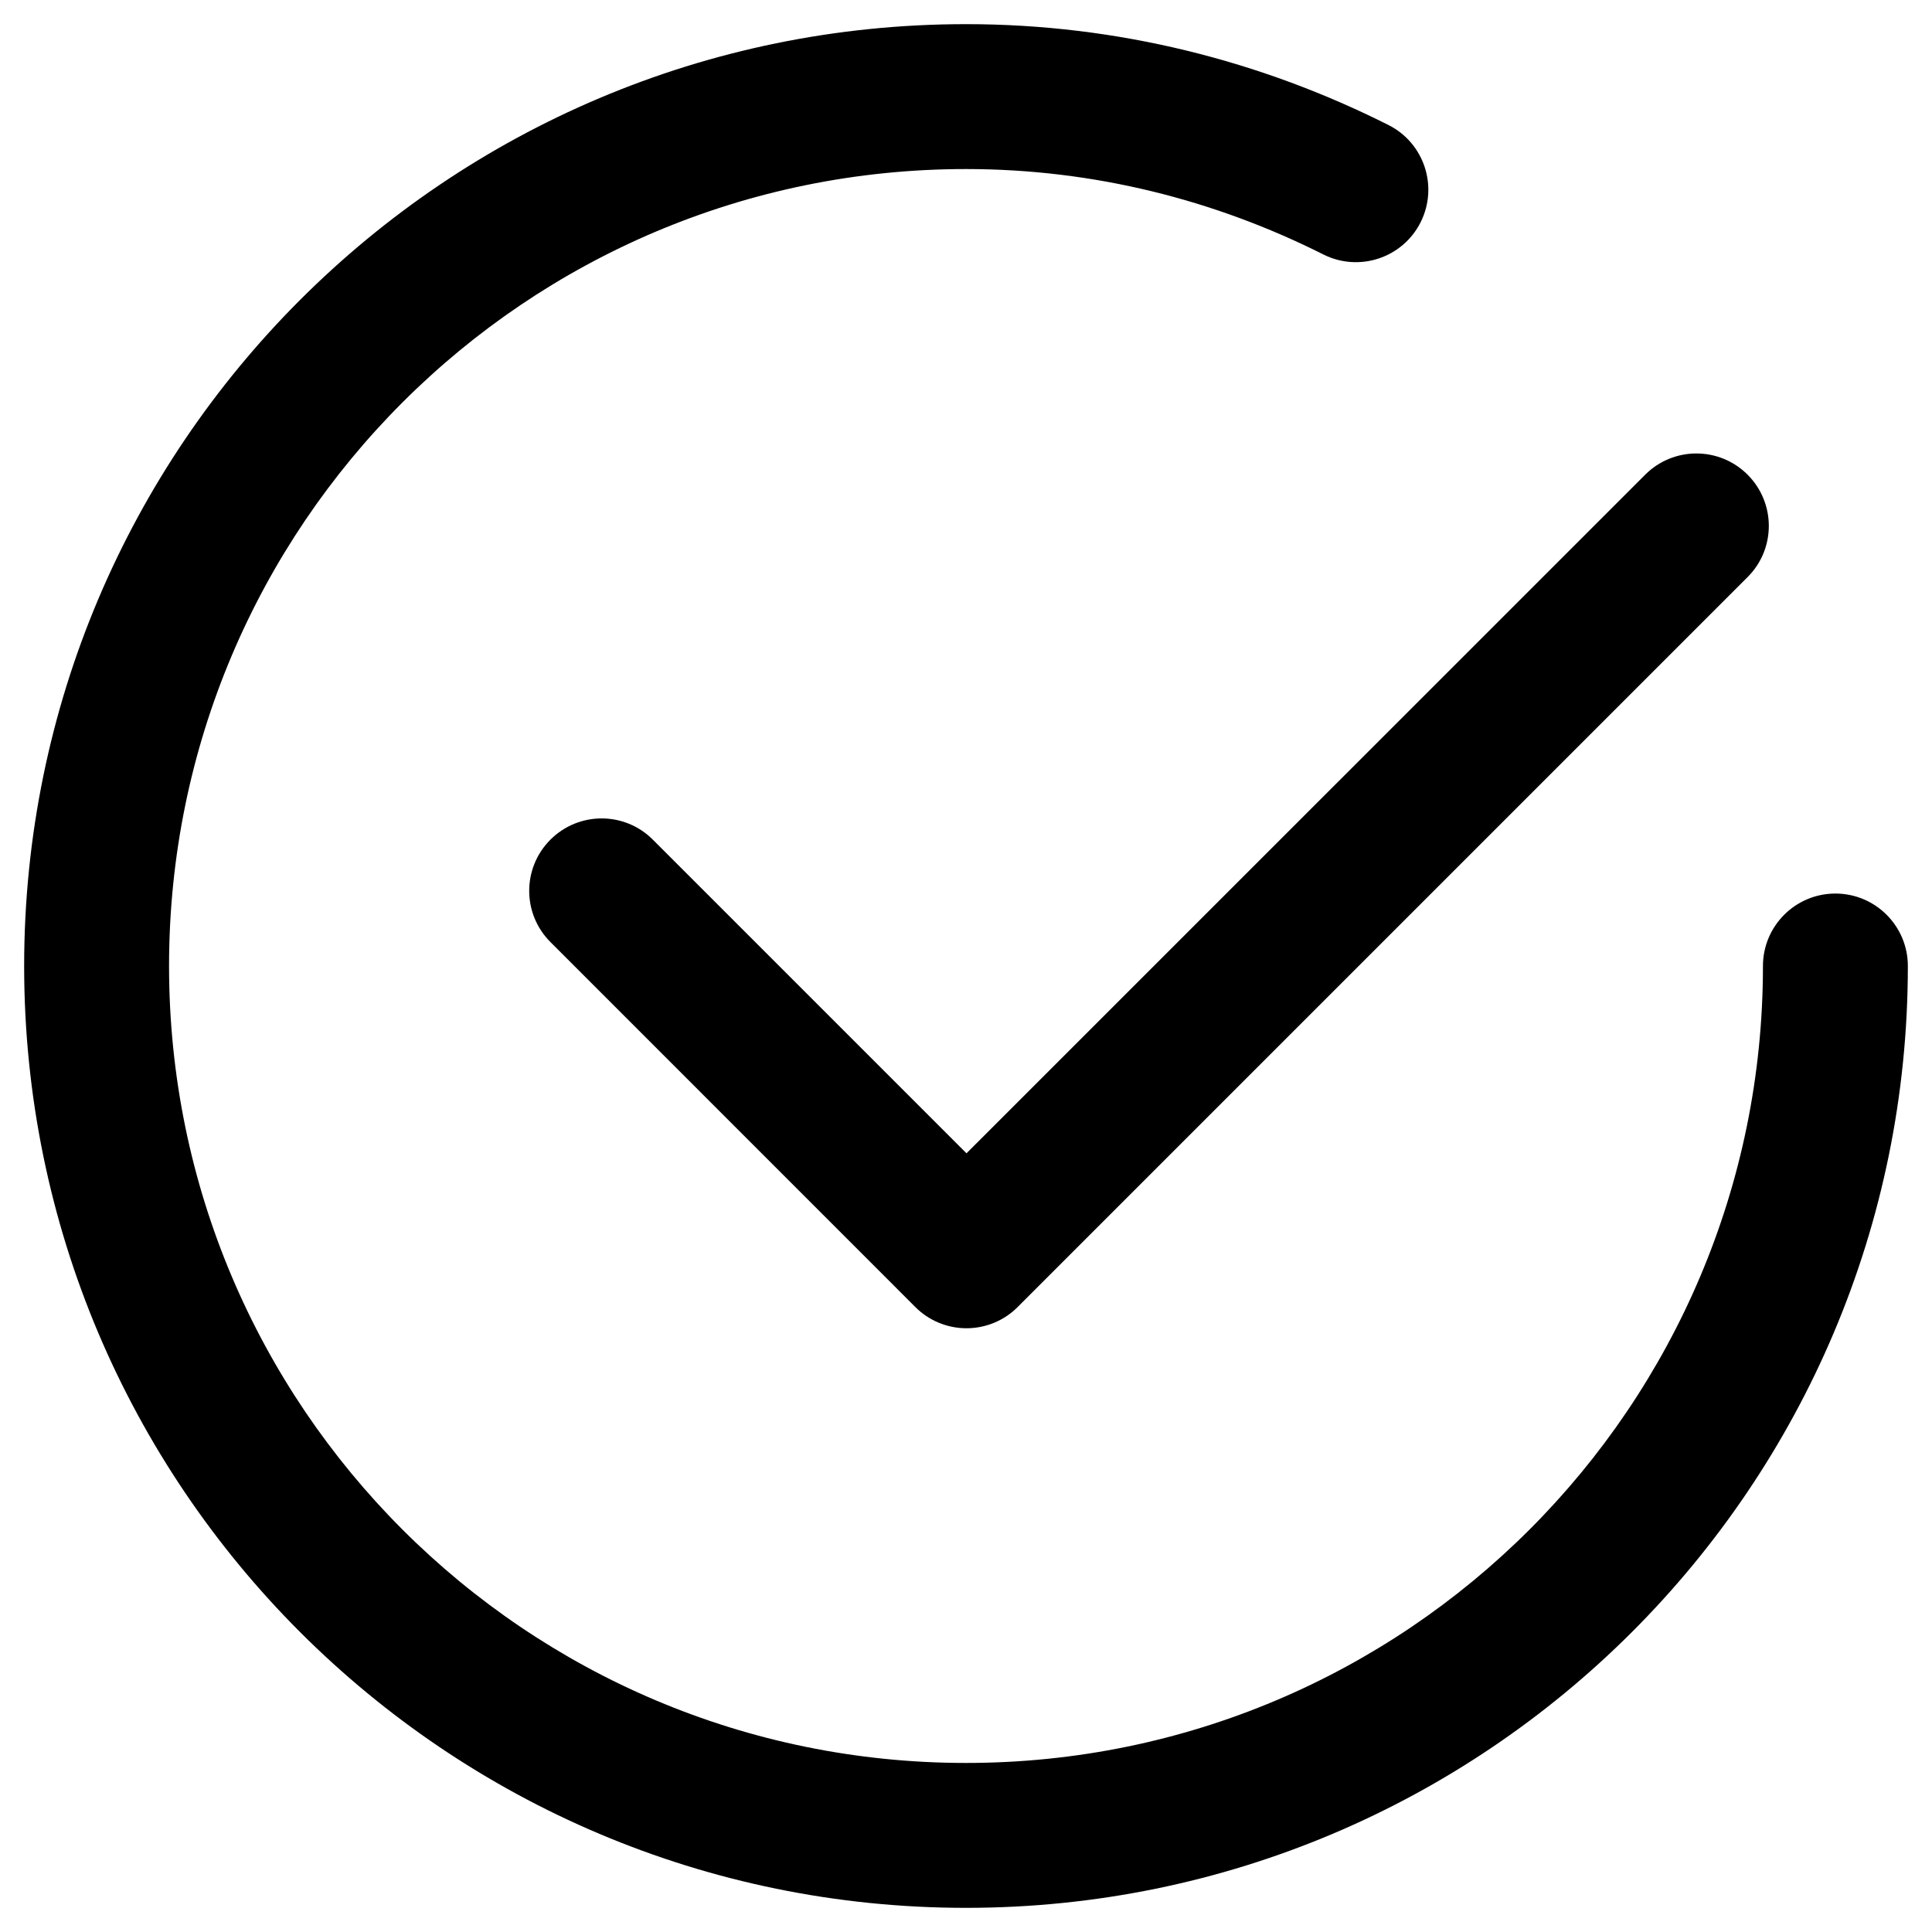 <svg viewBox="0 0 20 20" xmlns="http://www.w3.org/2000/svg">
  <path fill-rule="evenodd" clip-rule="evenodd" d="M18.091 4.914C18.384 5.207 18.384 5.682 18.091 5.974L10.535 13.53C10.395 13.671 10.204 13.75 10.005 13.75C9.806 13.75 9.615 13.671 9.475 13.53L5.698 9.752C5.405 9.459 5.405 8.985 5.698 8.692C5.991 8.399 6.466 8.399 6.758 8.692L10.005 11.939L17.031 4.914C17.324 4.621 17.798 4.621 18.091 4.914Z"/>
  <path fill-rule="evenodd" clip-rule="evenodd" d="M10 1.75C5.443 1.75 1.75 5.443 1.75 10C1.75 14.557 5.443 18.25 10 18.25C14.557 18.25 18.25 14.557 18.25 10C18.25 9.586 18.586 9.25 19 9.25C19.414 9.25 19.75 9.586 19.75 10C19.75 15.385 15.385 19.75 10 19.75C4.615 19.75 0.25 15.385 0.25 10C0.25 4.615 4.615 0.25 10 0.25C11.576 0.25 13.059 0.633 14.373 1.294C14.743 1.48 14.892 1.931 14.706 2.301C14.52 2.671 14.069 2.82 13.699 2.634C12.583 2.073 11.33 1.75 10 1.75Z"/>
</svg>
